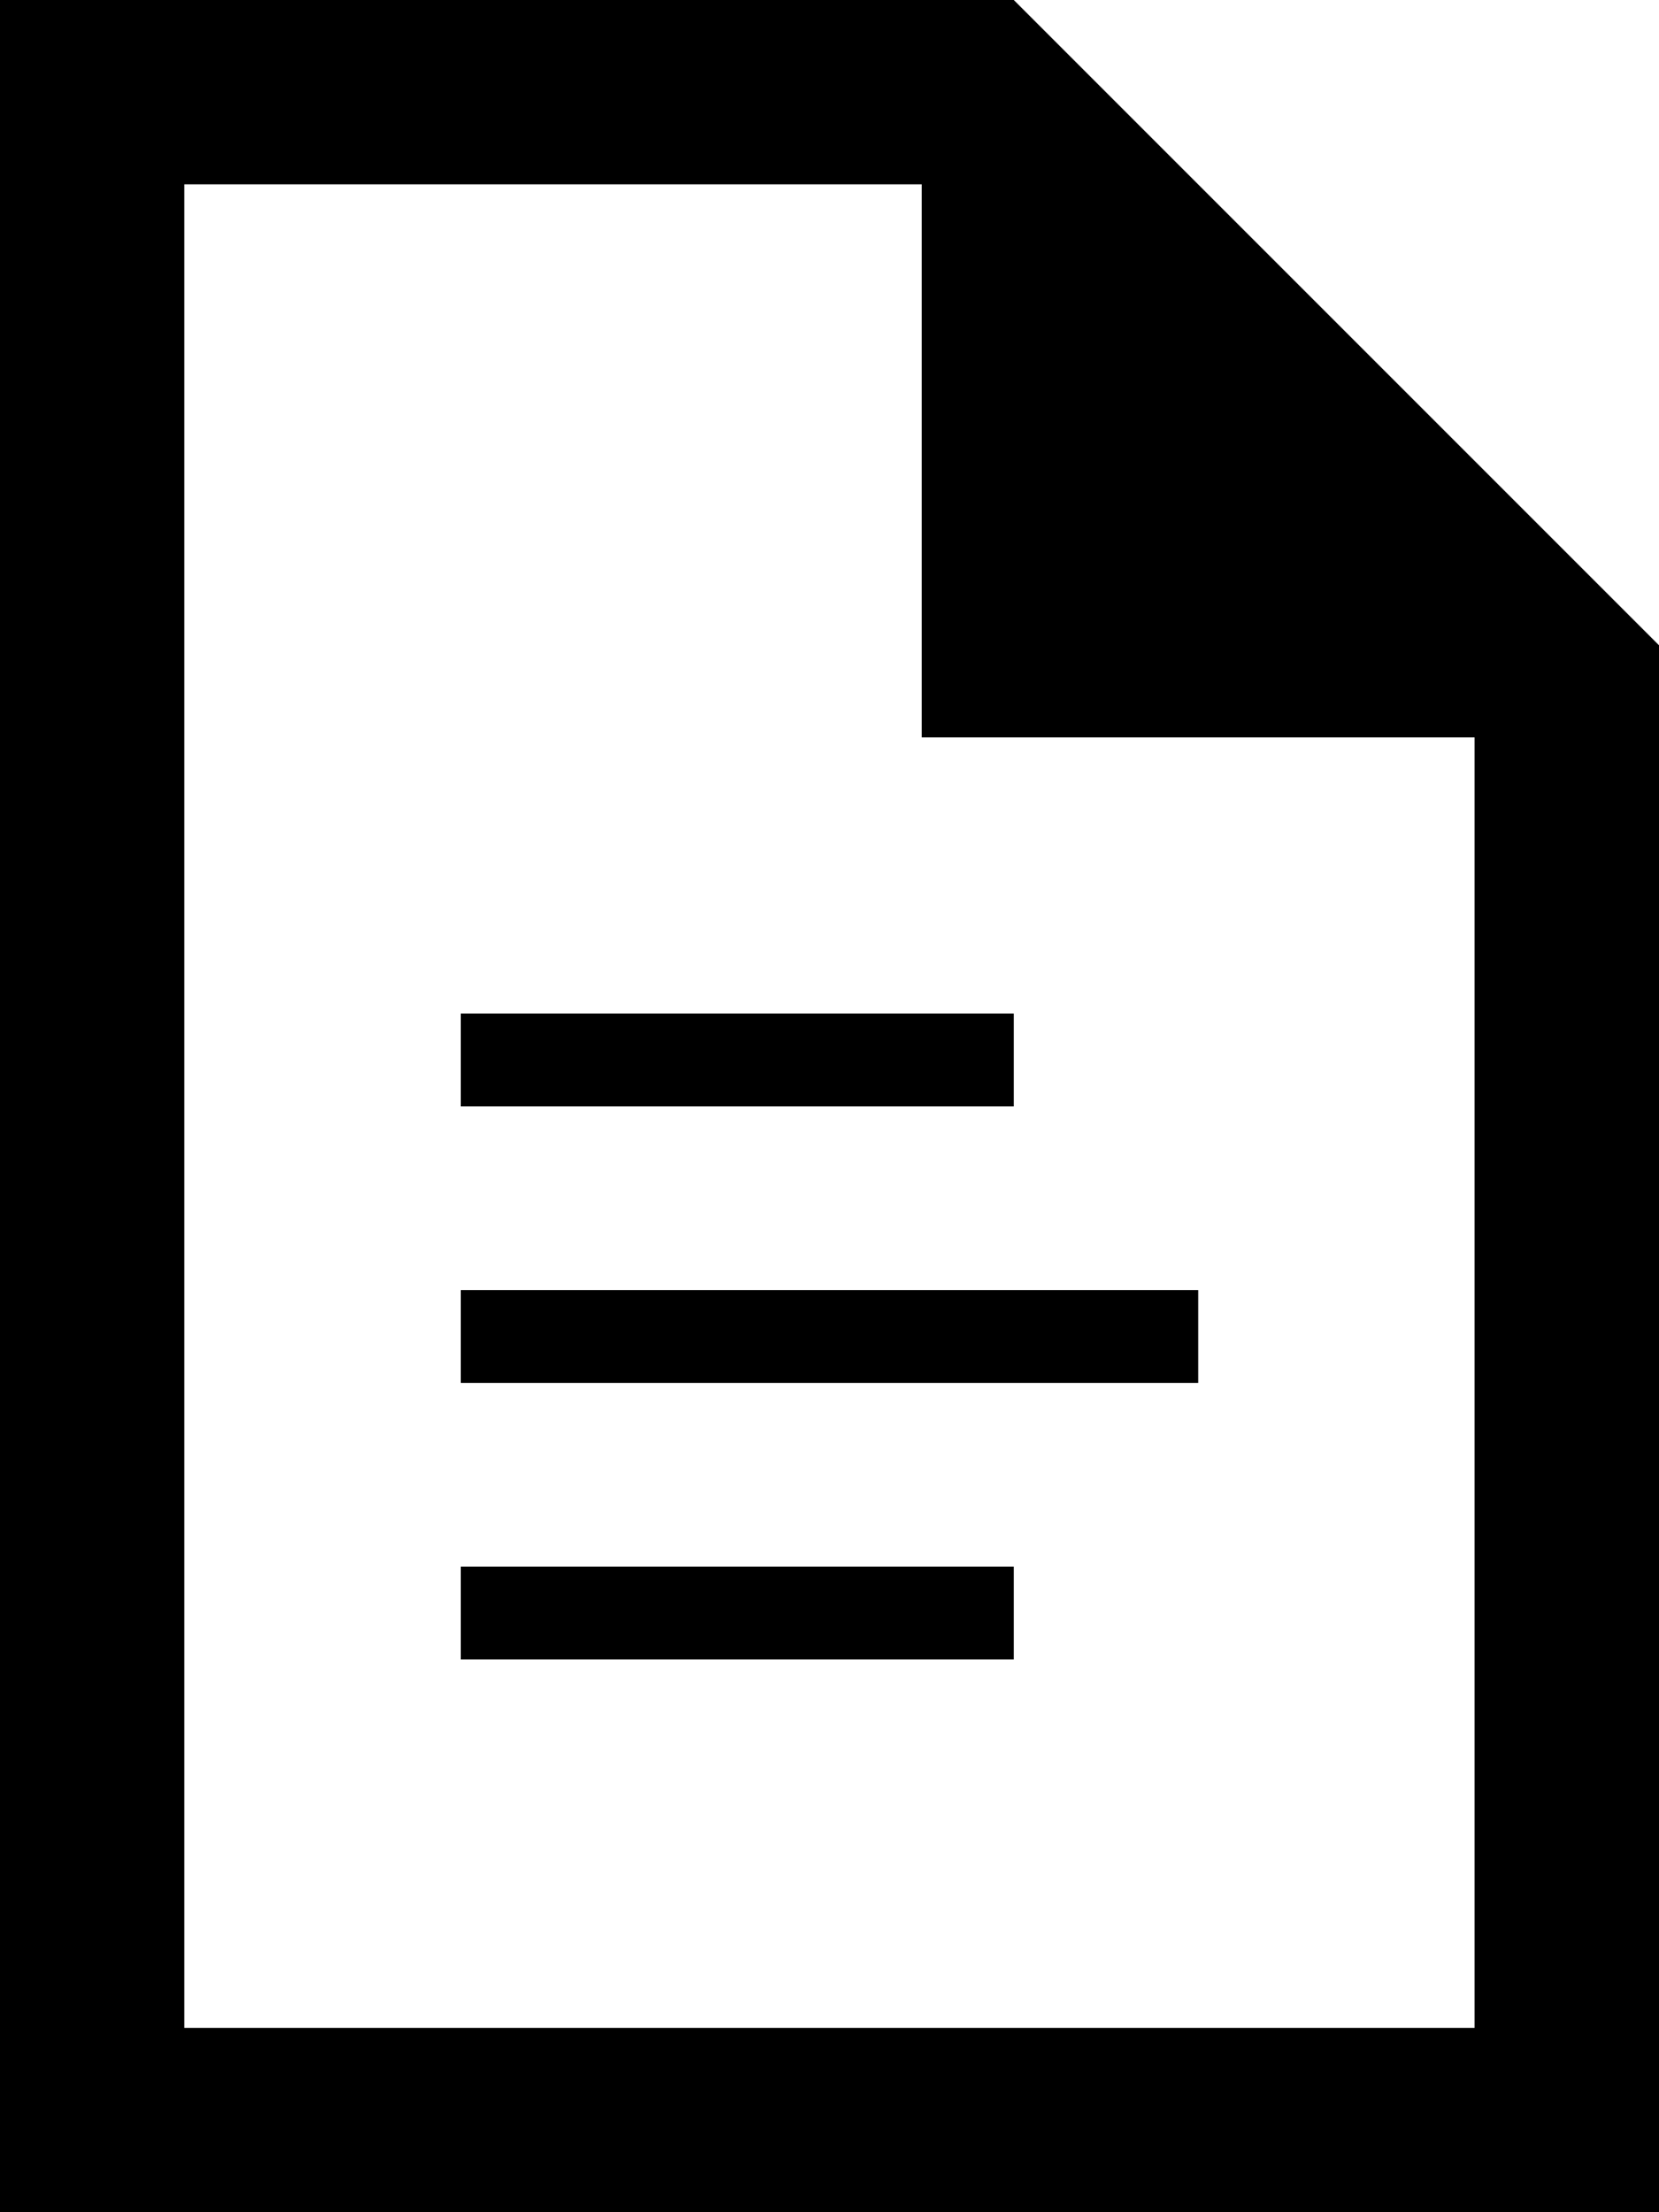 <?xml version="1.0" encoding="UTF-8" standalone="no"?>
<svg width="12px" height="16px" viewBox="0 0 12 16" version="1.1" xmlns="http://www.w3.org/2000/svg" xmlns:xlink="http://www.w3.org/1999/xlink" xmlns:sketch="http://www.bohemiancoding.com/sketch/ns">
    <title>Slice 1</title>
    <description>Created with Sketch (http://www.bohemiancoding.com/sketch)</description>
    <defs/>
    <g id="Page-1" stroke="none" stroke-width="1" fill="none" fill-rule="evenodd" sketch:type="MSPage">
        <g id="document" sketch:type="MSLayerGroup" fill="#000000">
            <path d="M7.333,0 L0,0 L0,16 L12,16 L12,4.667 L7.333,0 L7.333,0 Z M10.666,14.667 L1.333,14.667 L1.333,1.333 L6.667,1.333 L6.667,5.333 L10.666,5.333 L10.666,14.667 L10.666,14.667 Z M3.333,11.331 L7.333,11.331 L7.333,12.002 L3.333,12.002 L3.333,11.331 L3.333,11.331 Z M3.333,9.331 L8.667,9.331 L8.667,10.002 L3.333,10.002 L3.333,9.331 L3.333,9.331 Z M3.333,7.331 L7.333,7.331 L7.333,8.002 L3.333,8.002 L3.333,7.331 L3.333,7.331 Z" id="Shape" sketch:type="MSShapeGroup"/>
        </g>
    </g>
</svg>